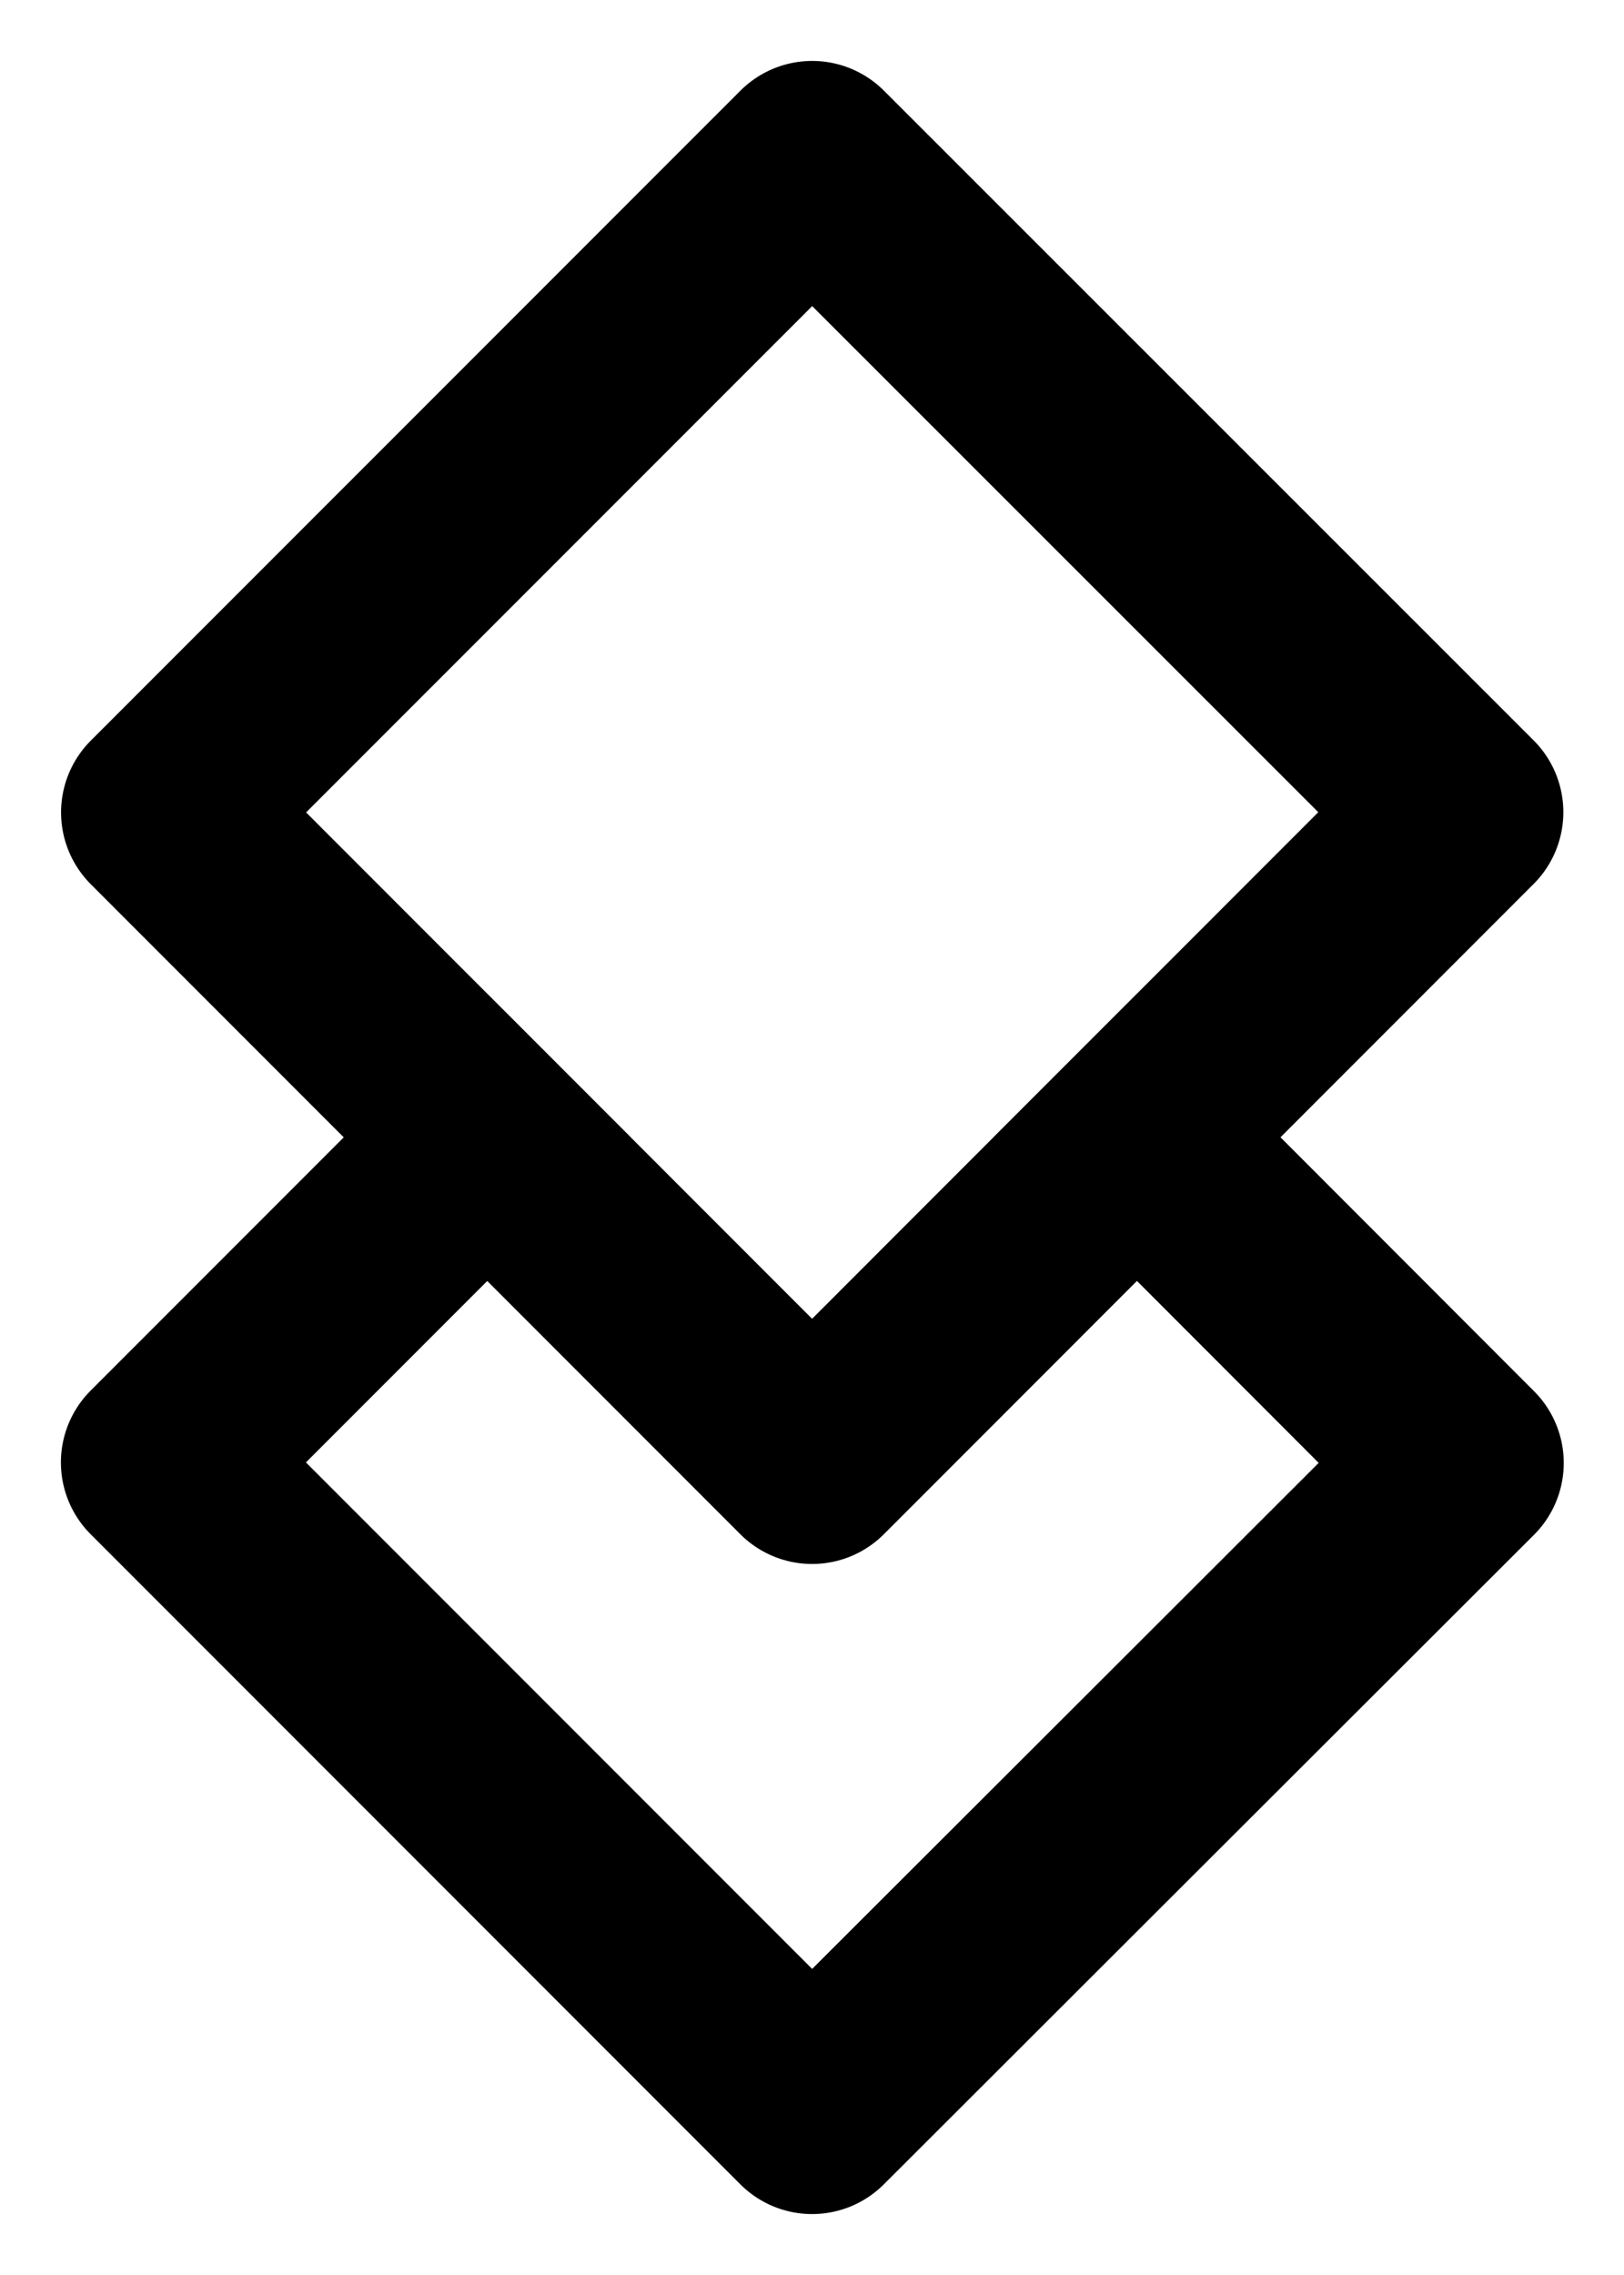 <svg width="20" height="28" viewBox="0 0 20 28" fill="none" xmlns="http://www.w3.org/2000/svg">
<path d="M14.004 13.999L18.008 18.006L10.001 26L2 17.999L5.999 14" stroke="black" stroke-width="2.5" stroke-miterlimit="10" stroke-linecap="square" stroke-linejoin="round"/>
<path d="M18.003 9.996L10.001 17.999L2.002 9.999L10.002 2L18.003 9.996Z" stroke="black" stroke-width="2.5" stroke-miterlimit="10" stroke-linecap="square" stroke-linejoin="round"/>
</svg>
